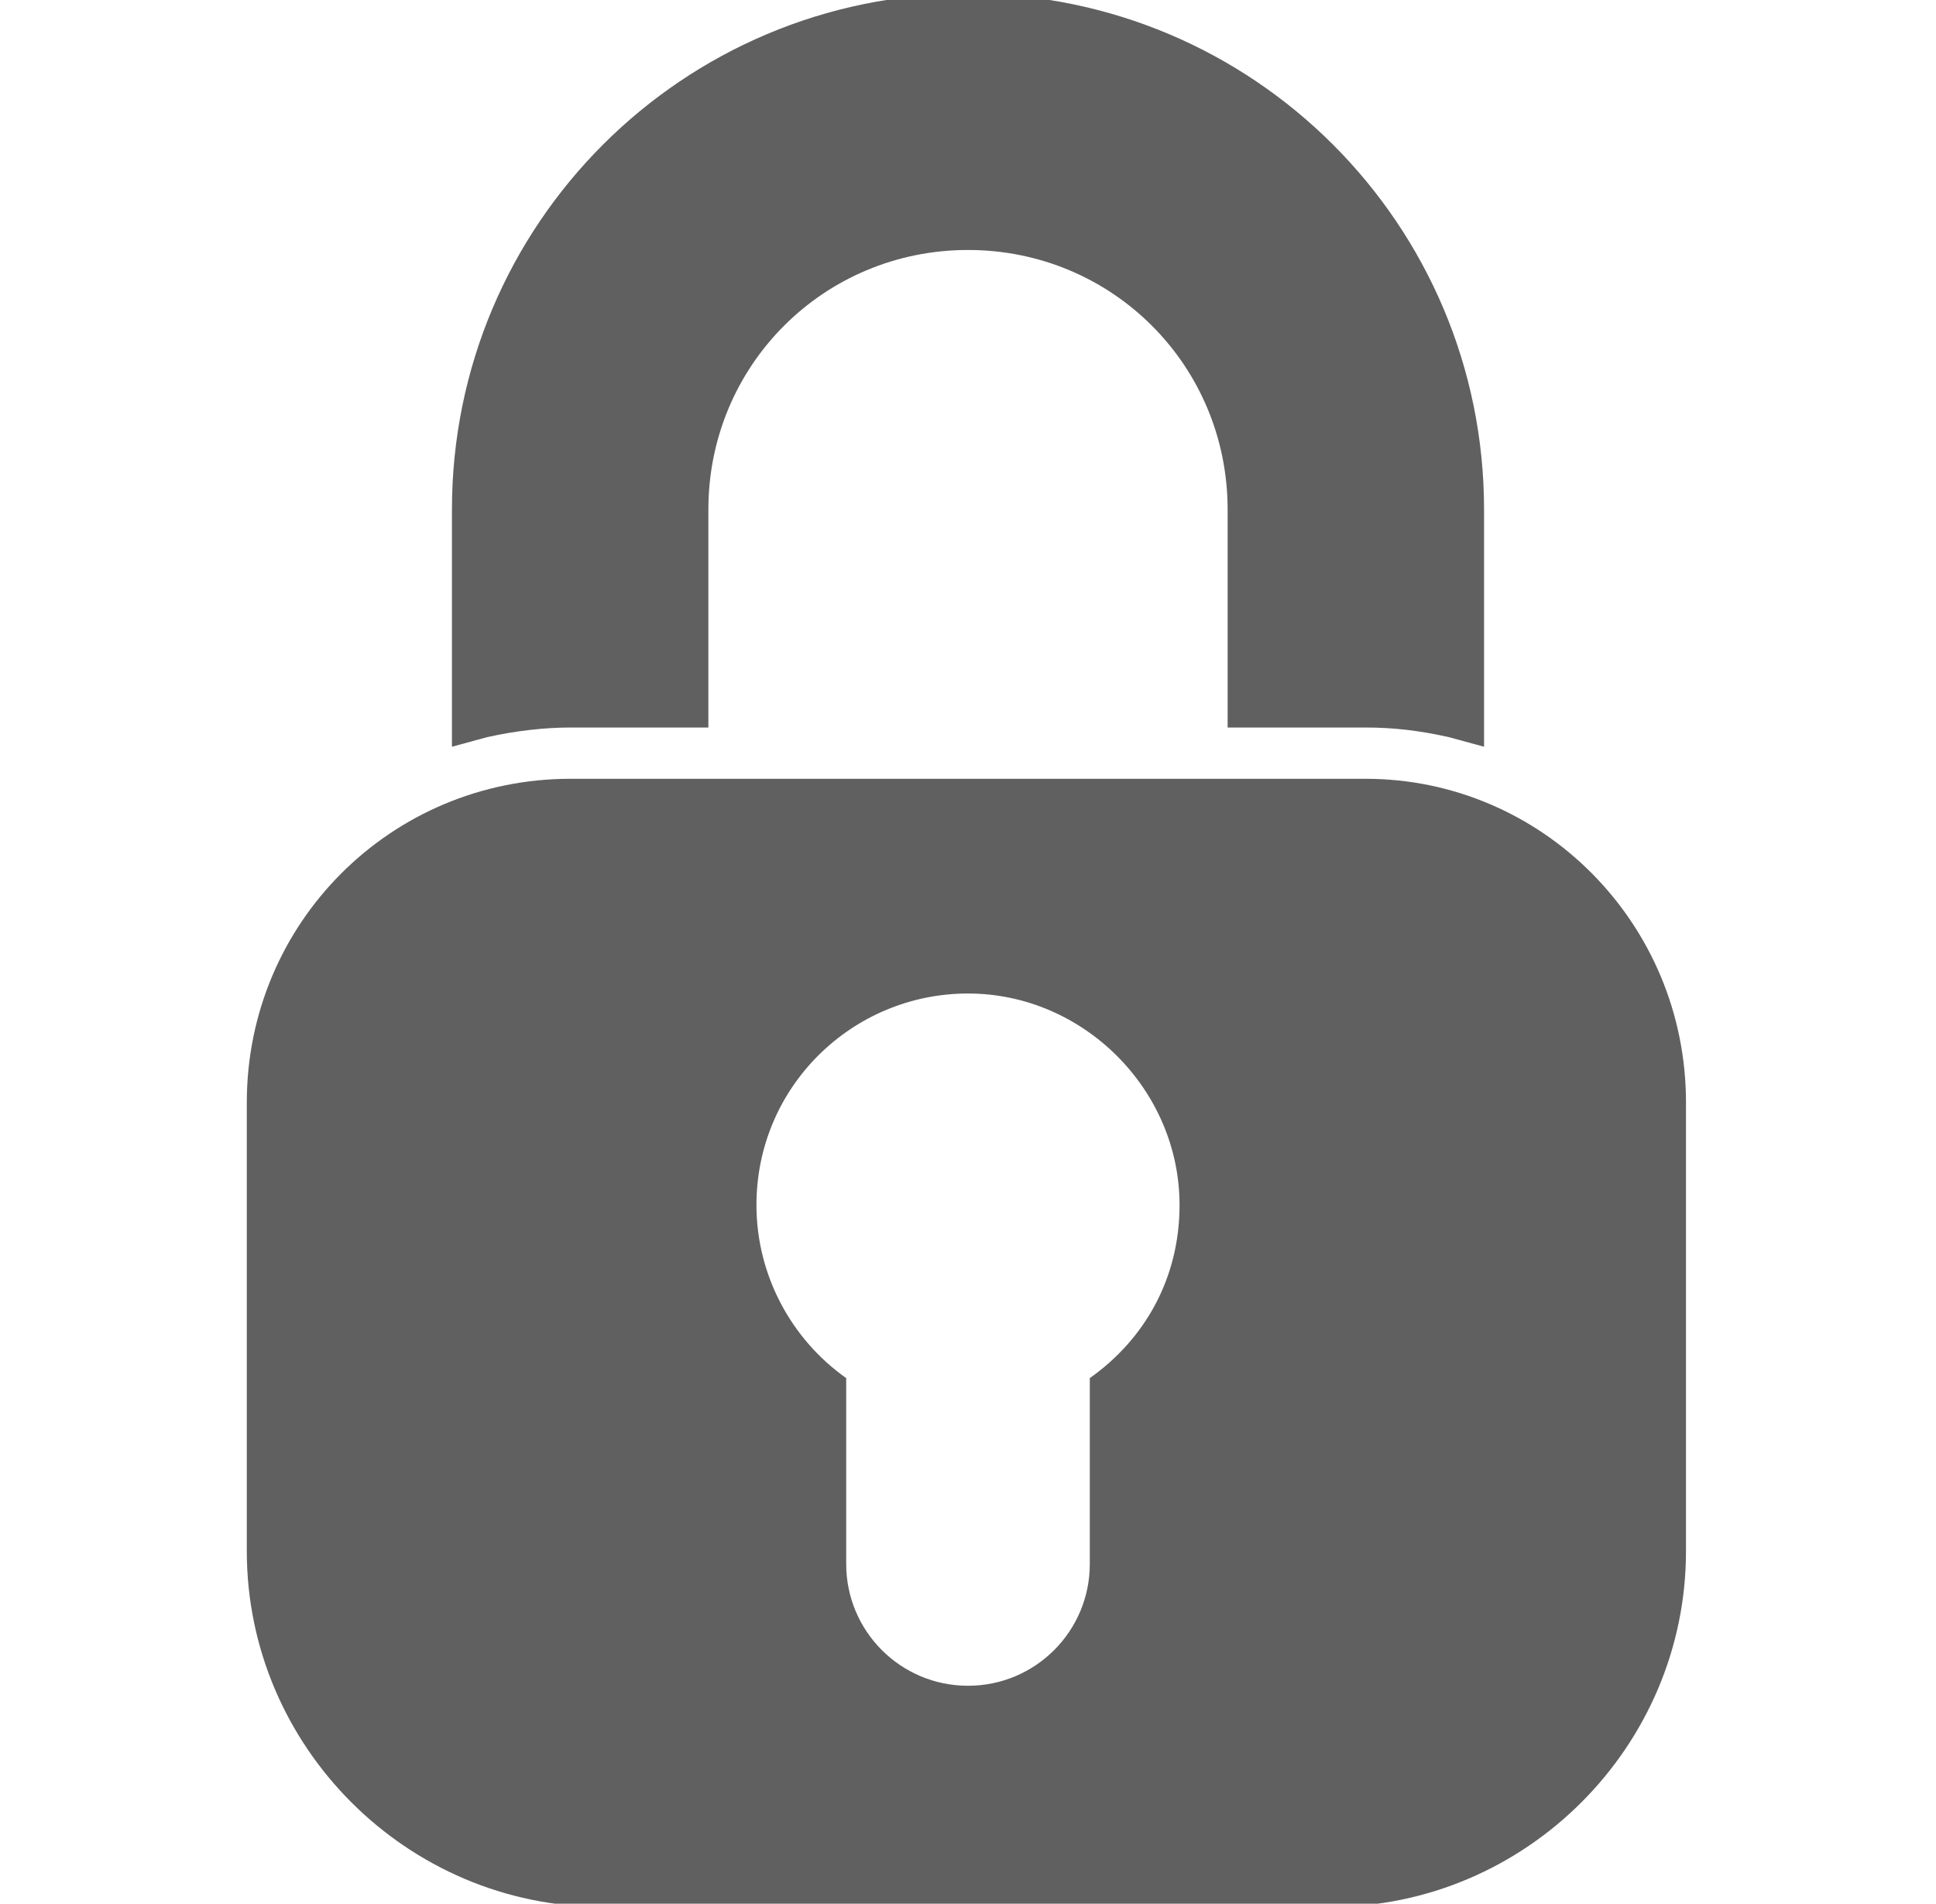 <?xml version="1.0" encoding="utf-8"?>
<!-- Generator: Adobe Illustrator 22.1.0, SVG Export Plug-In . SVG Version: 6.00 Build 0)  -->
<svg version="1.1" id="Layer_1" xmlns="http://www.w3.org/2000/svg" xmlns:xlink="http://www.w3.org/1999/xlink" x="0px" y="0px"
	 viewBox="0 0 60.4 59.4" style="enable-background:new 0 0 60.4 59.4;" xml:space="preserve">
<style type="text/css">
	.st0{fill:#606060;}
</style>
<g>
	<path class="st0" d="M17.8,22.7h4.3v-6.8c0-4.5,3.6-8.1,8.1-8.1c4.5,0,8.1,3.6,8.1,8.1v6.8h4.3c0.9,0,1.7,0.1,2.6,0.3l1.1,0.3v-7.4
		c0-8.9-7.2-16.1-16.1-16.1S14.1,7,14.1,15.9v7.4l1.1-0.3C16.1,22.8,17,22.7,17.8,22.7z"/>
	<path class="st0" d="M42.6,24.3H17.8c-5.6,0-10.1,4.5-10.1,10.1v14c0,6.1,5,11.1,11.1,11.1h22.7c6.1,0,11.1-5,11.1-11.1v-14
		C52.6,28.8,48.1,24.3,42.6,24.3z M34,43v5.8c0,2.1-1.7,3.8-3.8,3.8c-2.1,0-3.8-1.7-3.8-3.8V43c-1.7-1.2-2.8-3.2-2.8-5.4
		c0-3.7,3-6.6,6.6-6.6s6.6,3,6.6,6.6C36.8,39.9,35.7,41.8,34,43z"/>
</g>
</svg>
